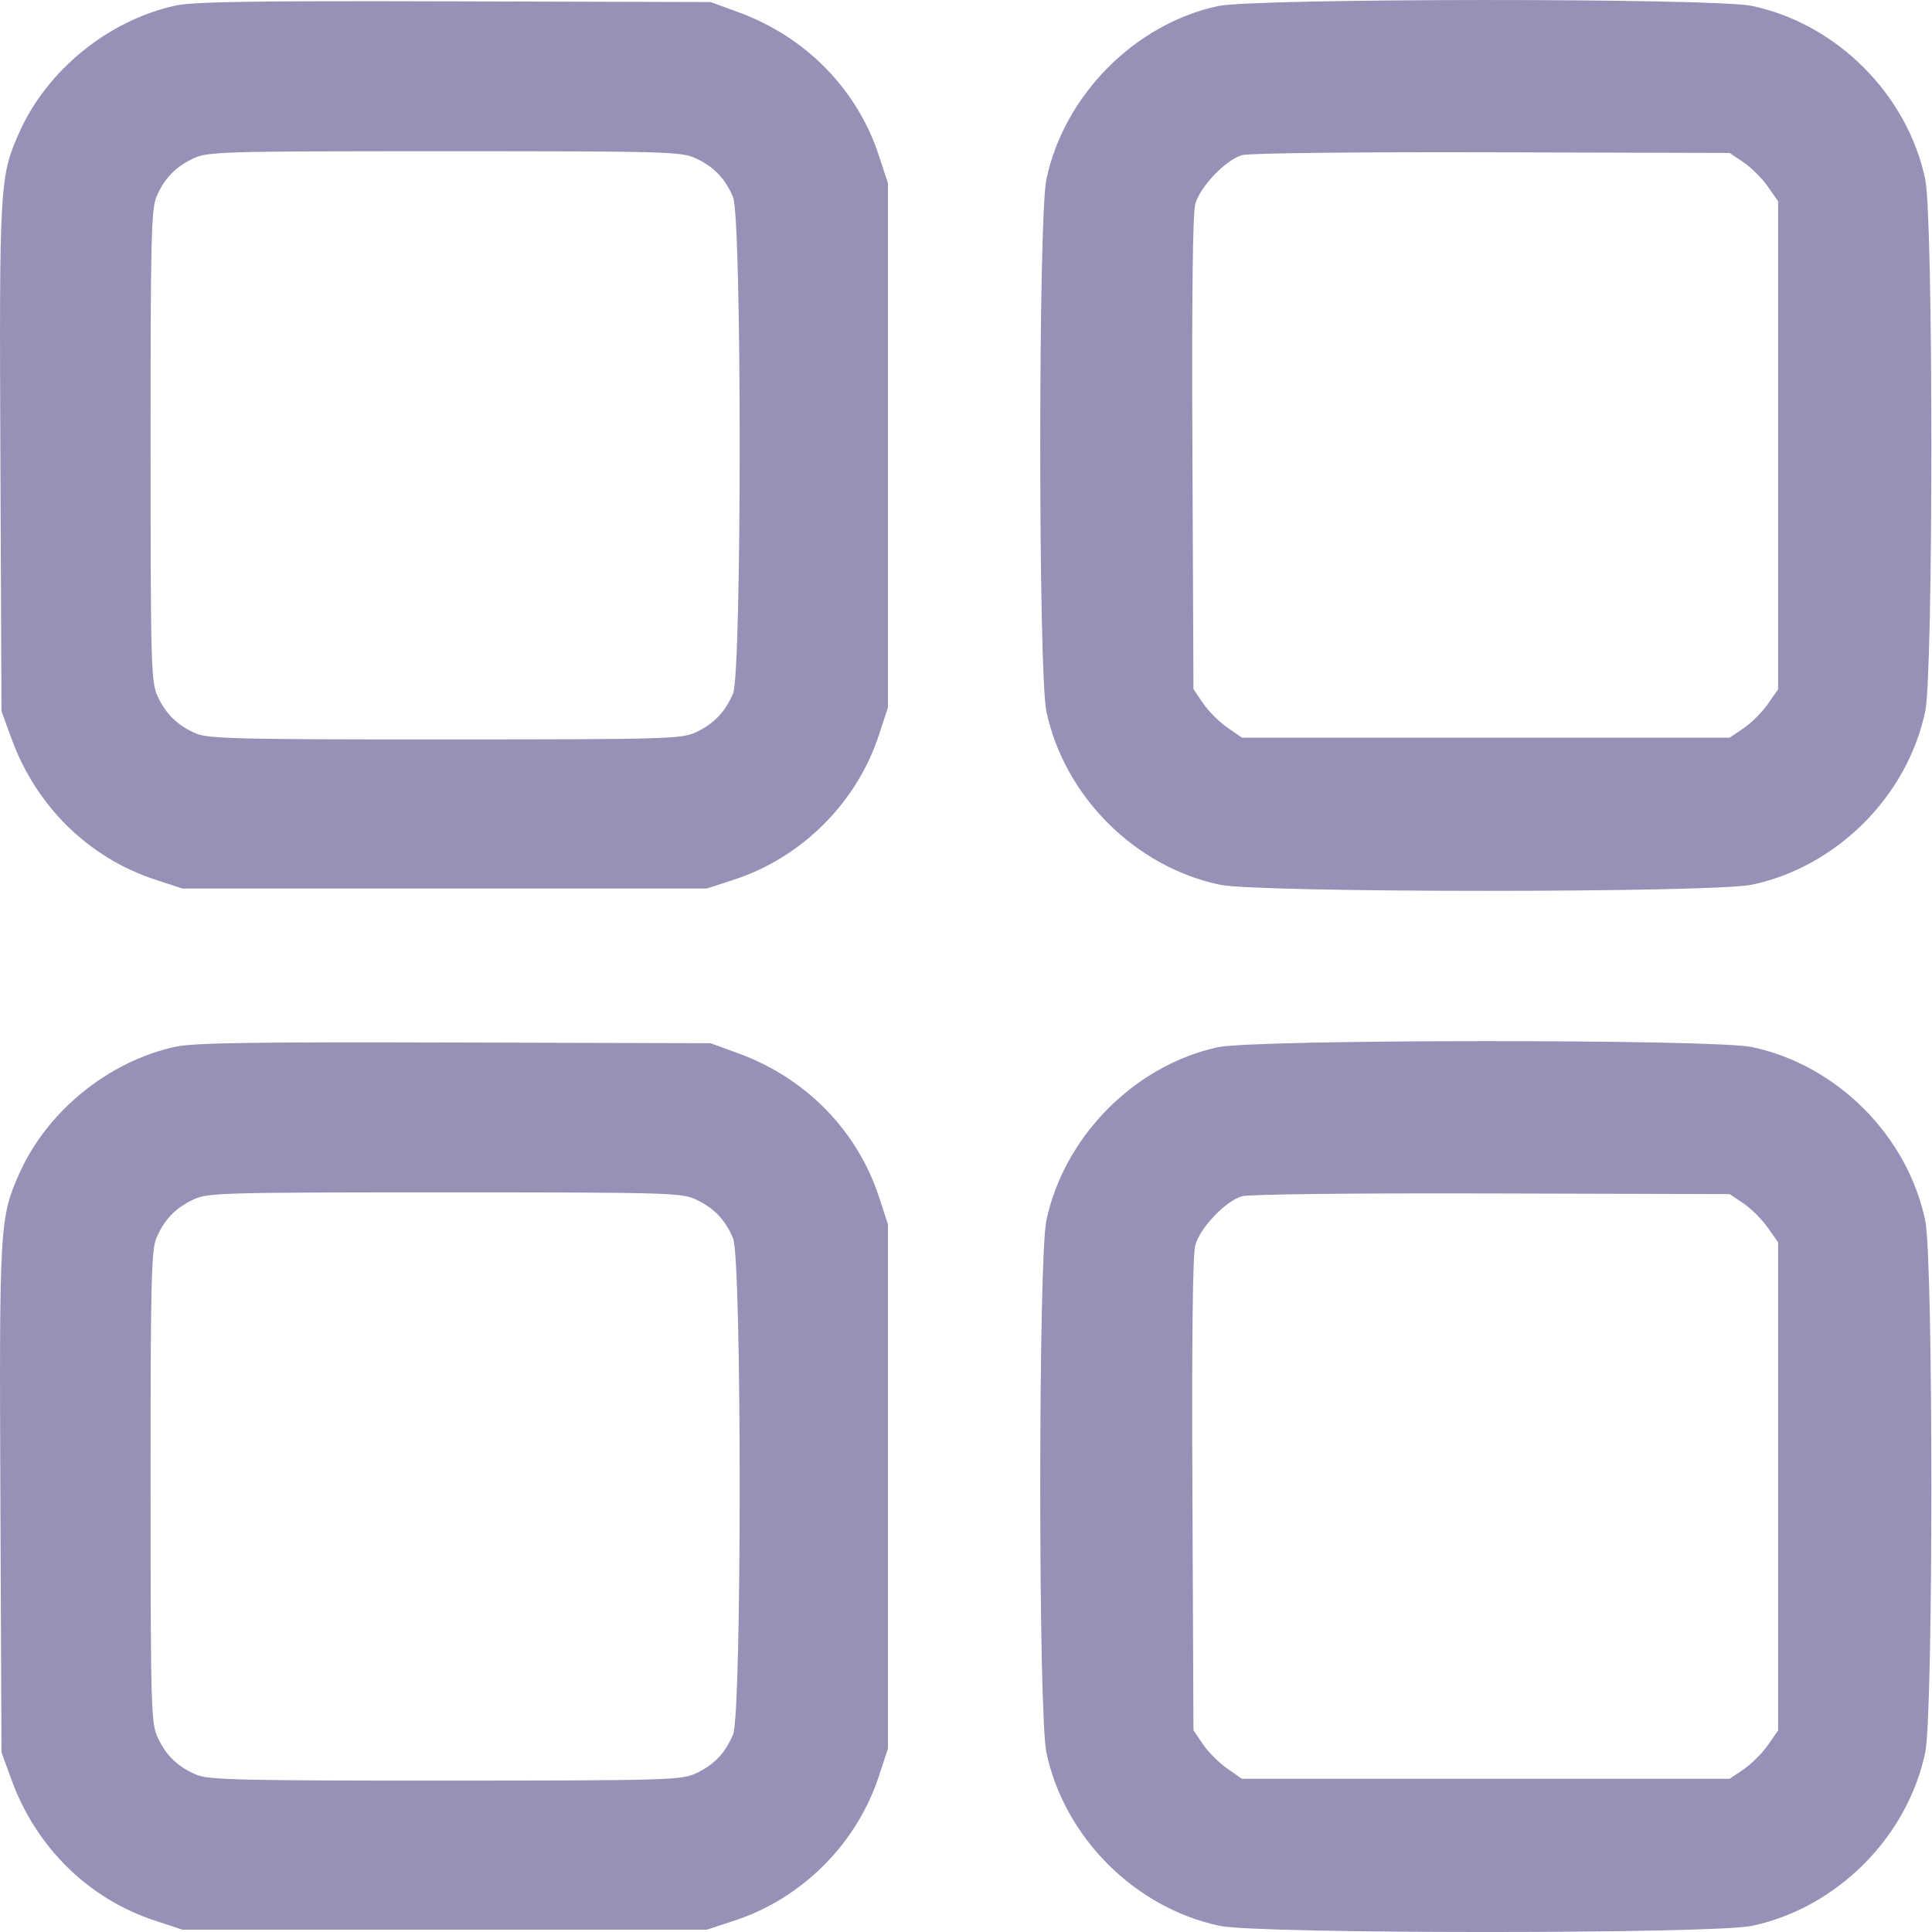 <svg width="30" height="30" viewBox="0 0 30 30" fill="none" xmlns="http://www.w3.org/2000/svg">
<path fill-rule="evenodd" clip-rule="evenodd" d="M2.717 0.088C1.679 0.319 0.732 1.089 0.301 2.053C-0.005 2.739 -0.012 2.862 0.006 7.112L0.023 11.044L0.181 11.476C0.562 12.52 1.378 13.32 2.405 13.657L2.834 13.797H6.905H10.976L11.405 13.657C12.453 13.313 13.304 12.463 13.647 11.415L13.788 10.986V6.915V2.844L13.647 2.415C13.311 1.387 12.511 0.571 11.467 0.19L11.035 0.032L7.052 0.021C3.913 0.012 2.994 0.026 2.717 0.088ZM18.913 0.094C17.619 0.373 16.522 1.481 16.248 2.785C16.121 3.39 16.121 10.44 16.248 11.044C16.525 12.363 17.624 13.461 18.942 13.738C19.547 13.865 26.597 13.865 27.201 13.738C28.52 13.461 29.619 12.363 29.895 11.044C30.022 10.44 30.022 3.39 29.895 2.785C29.619 1.467 28.52 0.368 27.201 0.091C26.614 -0.032 19.487 -0.029 18.913 0.094ZM10.8 2.457C11.084 2.587 11.262 2.773 11.383 3.062C11.52 3.389 11.52 10.44 11.383 10.767C11.262 11.056 11.084 11.242 10.8 11.373C10.581 11.474 10.34 11.481 6.918 11.482C3.756 11.483 3.241 11.471 3.053 11.393C2.763 11.272 2.578 11.093 2.447 10.81C2.346 10.59 2.339 10.349 2.338 6.927C2.337 3.765 2.349 3.25 2.427 3.062C2.548 2.773 2.727 2.587 3.01 2.457C3.23 2.355 3.47 2.348 6.905 2.348C10.341 2.348 10.581 2.355 10.8 2.457ZM27.075 2.522C27.194 2.602 27.363 2.771 27.451 2.897L27.611 3.127V6.915V10.703L27.451 10.932C27.363 11.058 27.194 11.227 27.075 11.308L26.858 11.454H23.071H19.284L19.054 11.294C18.928 11.206 18.759 11.037 18.679 10.918L18.532 10.701L18.516 7.049C18.505 4.656 18.52 3.318 18.56 3.17C18.634 2.899 19.028 2.485 19.286 2.409C19.391 2.378 21.048 2.359 23.164 2.365L26.858 2.375L27.075 2.522ZM2.717 16.255C1.679 16.485 0.732 17.255 0.301 18.22C-0.005 18.905 -0.012 19.029 0.006 23.279L0.023 27.211L0.181 27.643C0.562 28.687 1.378 29.486 2.405 29.823L2.834 29.964H6.905H10.976L11.405 29.823C12.453 29.48 13.304 28.629 13.647 27.581L13.788 27.152V23.081V19.01L13.647 18.581C13.311 17.554 12.511 16.738 11.467 16.357L11.035 16.199L7.052 16.188C3.913 16.179 2.994 16.193 2.717 16.255ZM18.913 16.261C17.619 16.54 16.522 17.648 16.248 18.952C16.121 19.556 16.121 26.606 16.248 27.211C16.525 28.529 17.624 29.628 18.942 29.905C19.547 30.032 26.597 30.032 27.201 29.905C28.52 29.628 29.619 28.529 29.895 27.211C30.022 26.606 30.022 19.556 29.895 18.952C29.619 17.633 28.52 16.534 27.201 16.258C26.614 16.134 19.487 16.137 18.913 16.261ZM10.8 18.623C11.084 18.754 11.262 18.939 11.383 19.229C11.52 19.555 11.52 26.607 11.383 26.933C11.262 27.223 11.084 27.408 10.8 27.539C10.581 27.641 10.34 27.648 6.918 27.649C3.756 27.65 3.241 27.638 3.053 27.559C2.763 27.438 2.578 27.26 2.447 26.976C2.346 26.757 2.339 26.515 2.338 23.094C2.337 19.932 2.349 19.417 2.427 19.229C2.548 18.939 2.727 18.754 3.01 18.623C3.23 18.522 3.47 18.515 6.905 18.515C10.341 18.515 10.581 18.522 10.8 18.623ZM27.075 18.688C27.194 18.769 27.363 18.938 27.451 19.064L27.611 19.293V23.081V26.869L27.451 27.099C27.363 27.225 27.194 27.394 27.075 27.474L26.858 27.621H23.071H19.284L19.054 27.46C18.928 27.372 18.759 27.203 18.679 27.084L18.532 26.868L18.516 23.215C18.505 20.822 18.52 19.485 18.56 19.337C18.634 19.065 19.028 18.651 19.286 18.575C19.391 18.544 21.048 18.526 23.164 18.532L26.858 18.542L27.075 18.688Z" fill="#9791B7"/>
</svg>
